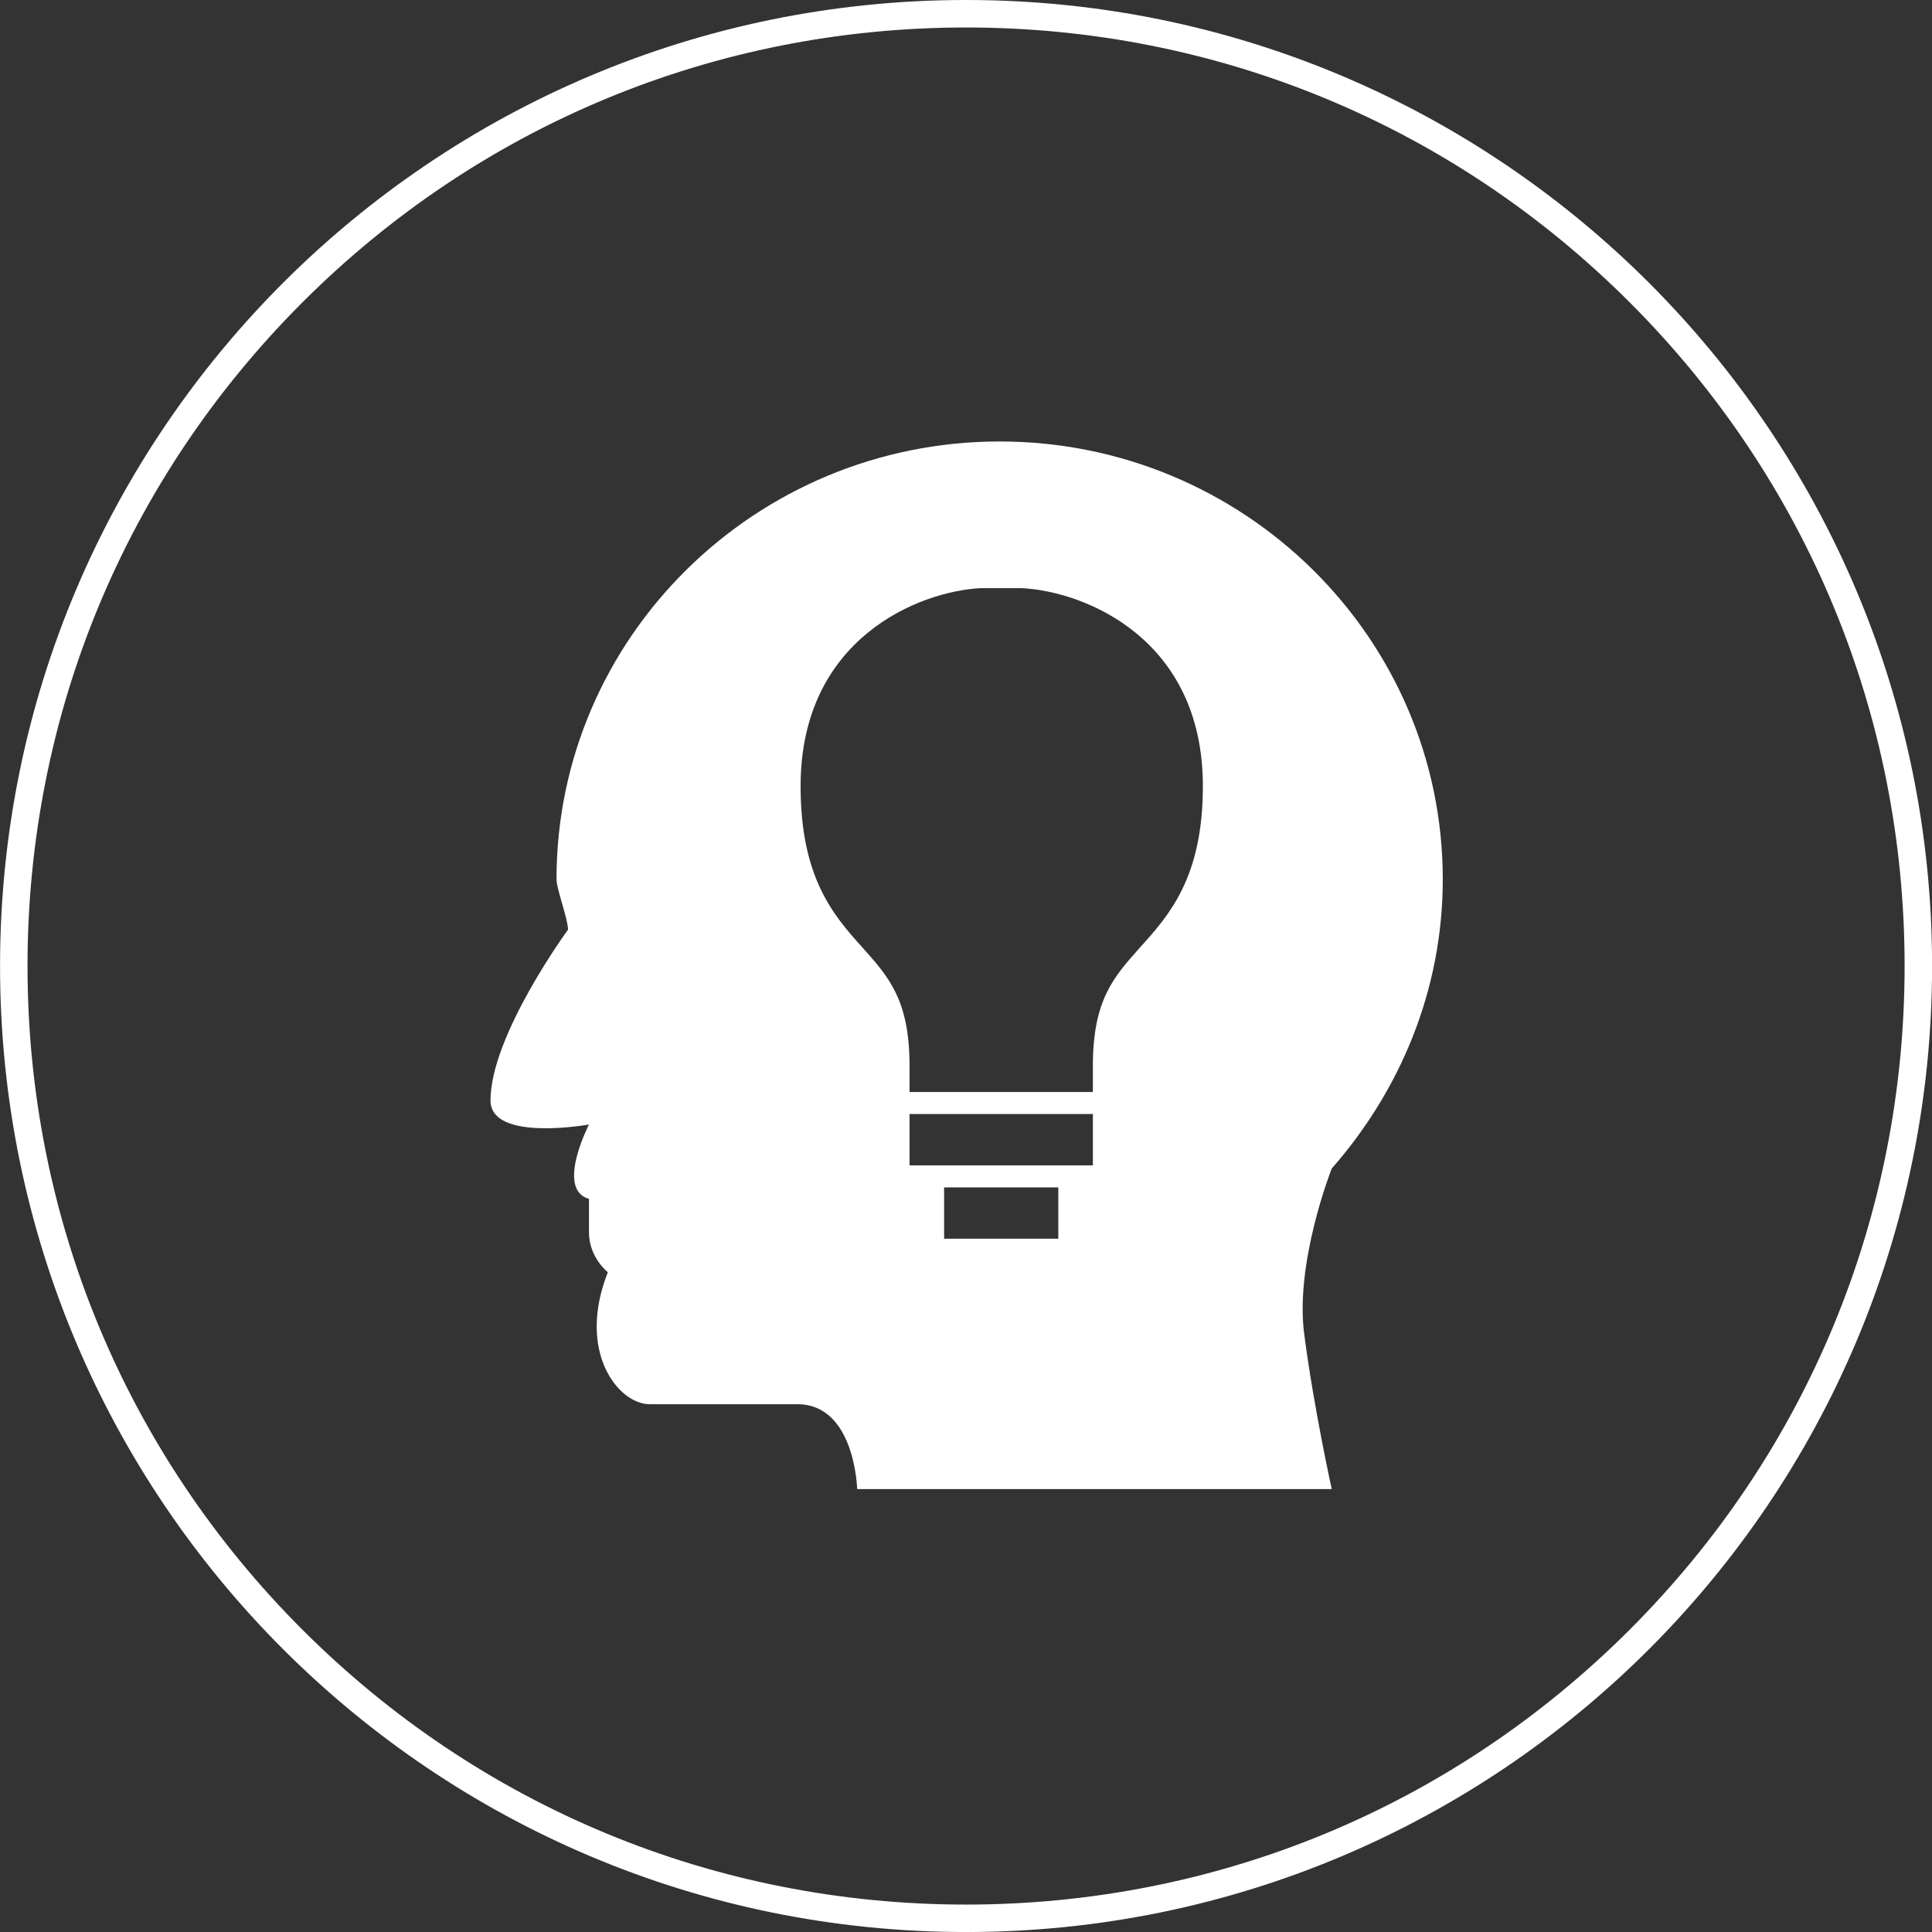 <svg width="96" height="96" viewBox="0 0 124 124" xmlns="http://www.w3.org/2000/svg"><rect x="0" y="0" width="124" height="124" fill="#333333" stroke="none"/><defs><clipPath id="a"><path d="M0 357.165h357.165V0H0z"/></clipPath></defs><path d="M62.004 0C27.762 0 .003 27.758.003 62.001s27.758 62.001 62.001 62.001 62.001-27.758 62.001-62S96.247 0 62.004 0m0 1.764c16.09 0 31.216 6.266 42.595 17.643C115.976 30.784 122.242 45.91 122.242 62s-6.266 31.217-17.643 42.595C93.22 115.973 78.095 122.24 62.004 122.24s-31.216-6.266-42.595-17.643S1.766 78.092 1.766 62.001 8.032 30.785 19.41 19.407 45.913 1.764 62.004 1.764" fill="#fff"/><g transform="matrix(.353 0 0 -.353 1.968 124.993)" clip-path="url(#a)"><path d="M236.56 141.63c12.381 14.095 20.19 32.381 20.19 52.571 0 44-36.19 79.619-80.571 79.619s-80.571-35.619-80.571-79.619c0-1.714 2.095-7.238 2.095-9.143 0 0-14.095-19.238-14.095-31.047 0-7.619 17.904-4.381 17.904-4.381s-6.096-11.81 0-13.524v-6.095c0-4.571 3.429-7.238 3.429-7.238-5.715-14.476 1.904-24 7.619-24h26.856c10.477 0 10.858-15.429 10.858-15.429h86.286s-3.238 14.667-4.953 27.81c-1.904 13.143 4.953 30.476 4.953 30.476m-49.715-12.762h-20.762v9.333h20.762zm6.286 13.333h-33.333v9.333h33.333zm8.572 39.619c-4.762-5.333-8.572-9.523-8.572-21.523v-4.762h-33.333v4.762c0 12-3.809 16.19-8.572 21.523-5.333 5.905-11.237 12.762-11.237 29.333 0 26.858 21.523 35.429 32.761 36h7.429c11.428-.571 32.952-9.142 32.952-36 0-16.571-6.095-23.428-11.428-29.333" fill="#fff"/></g></svg>